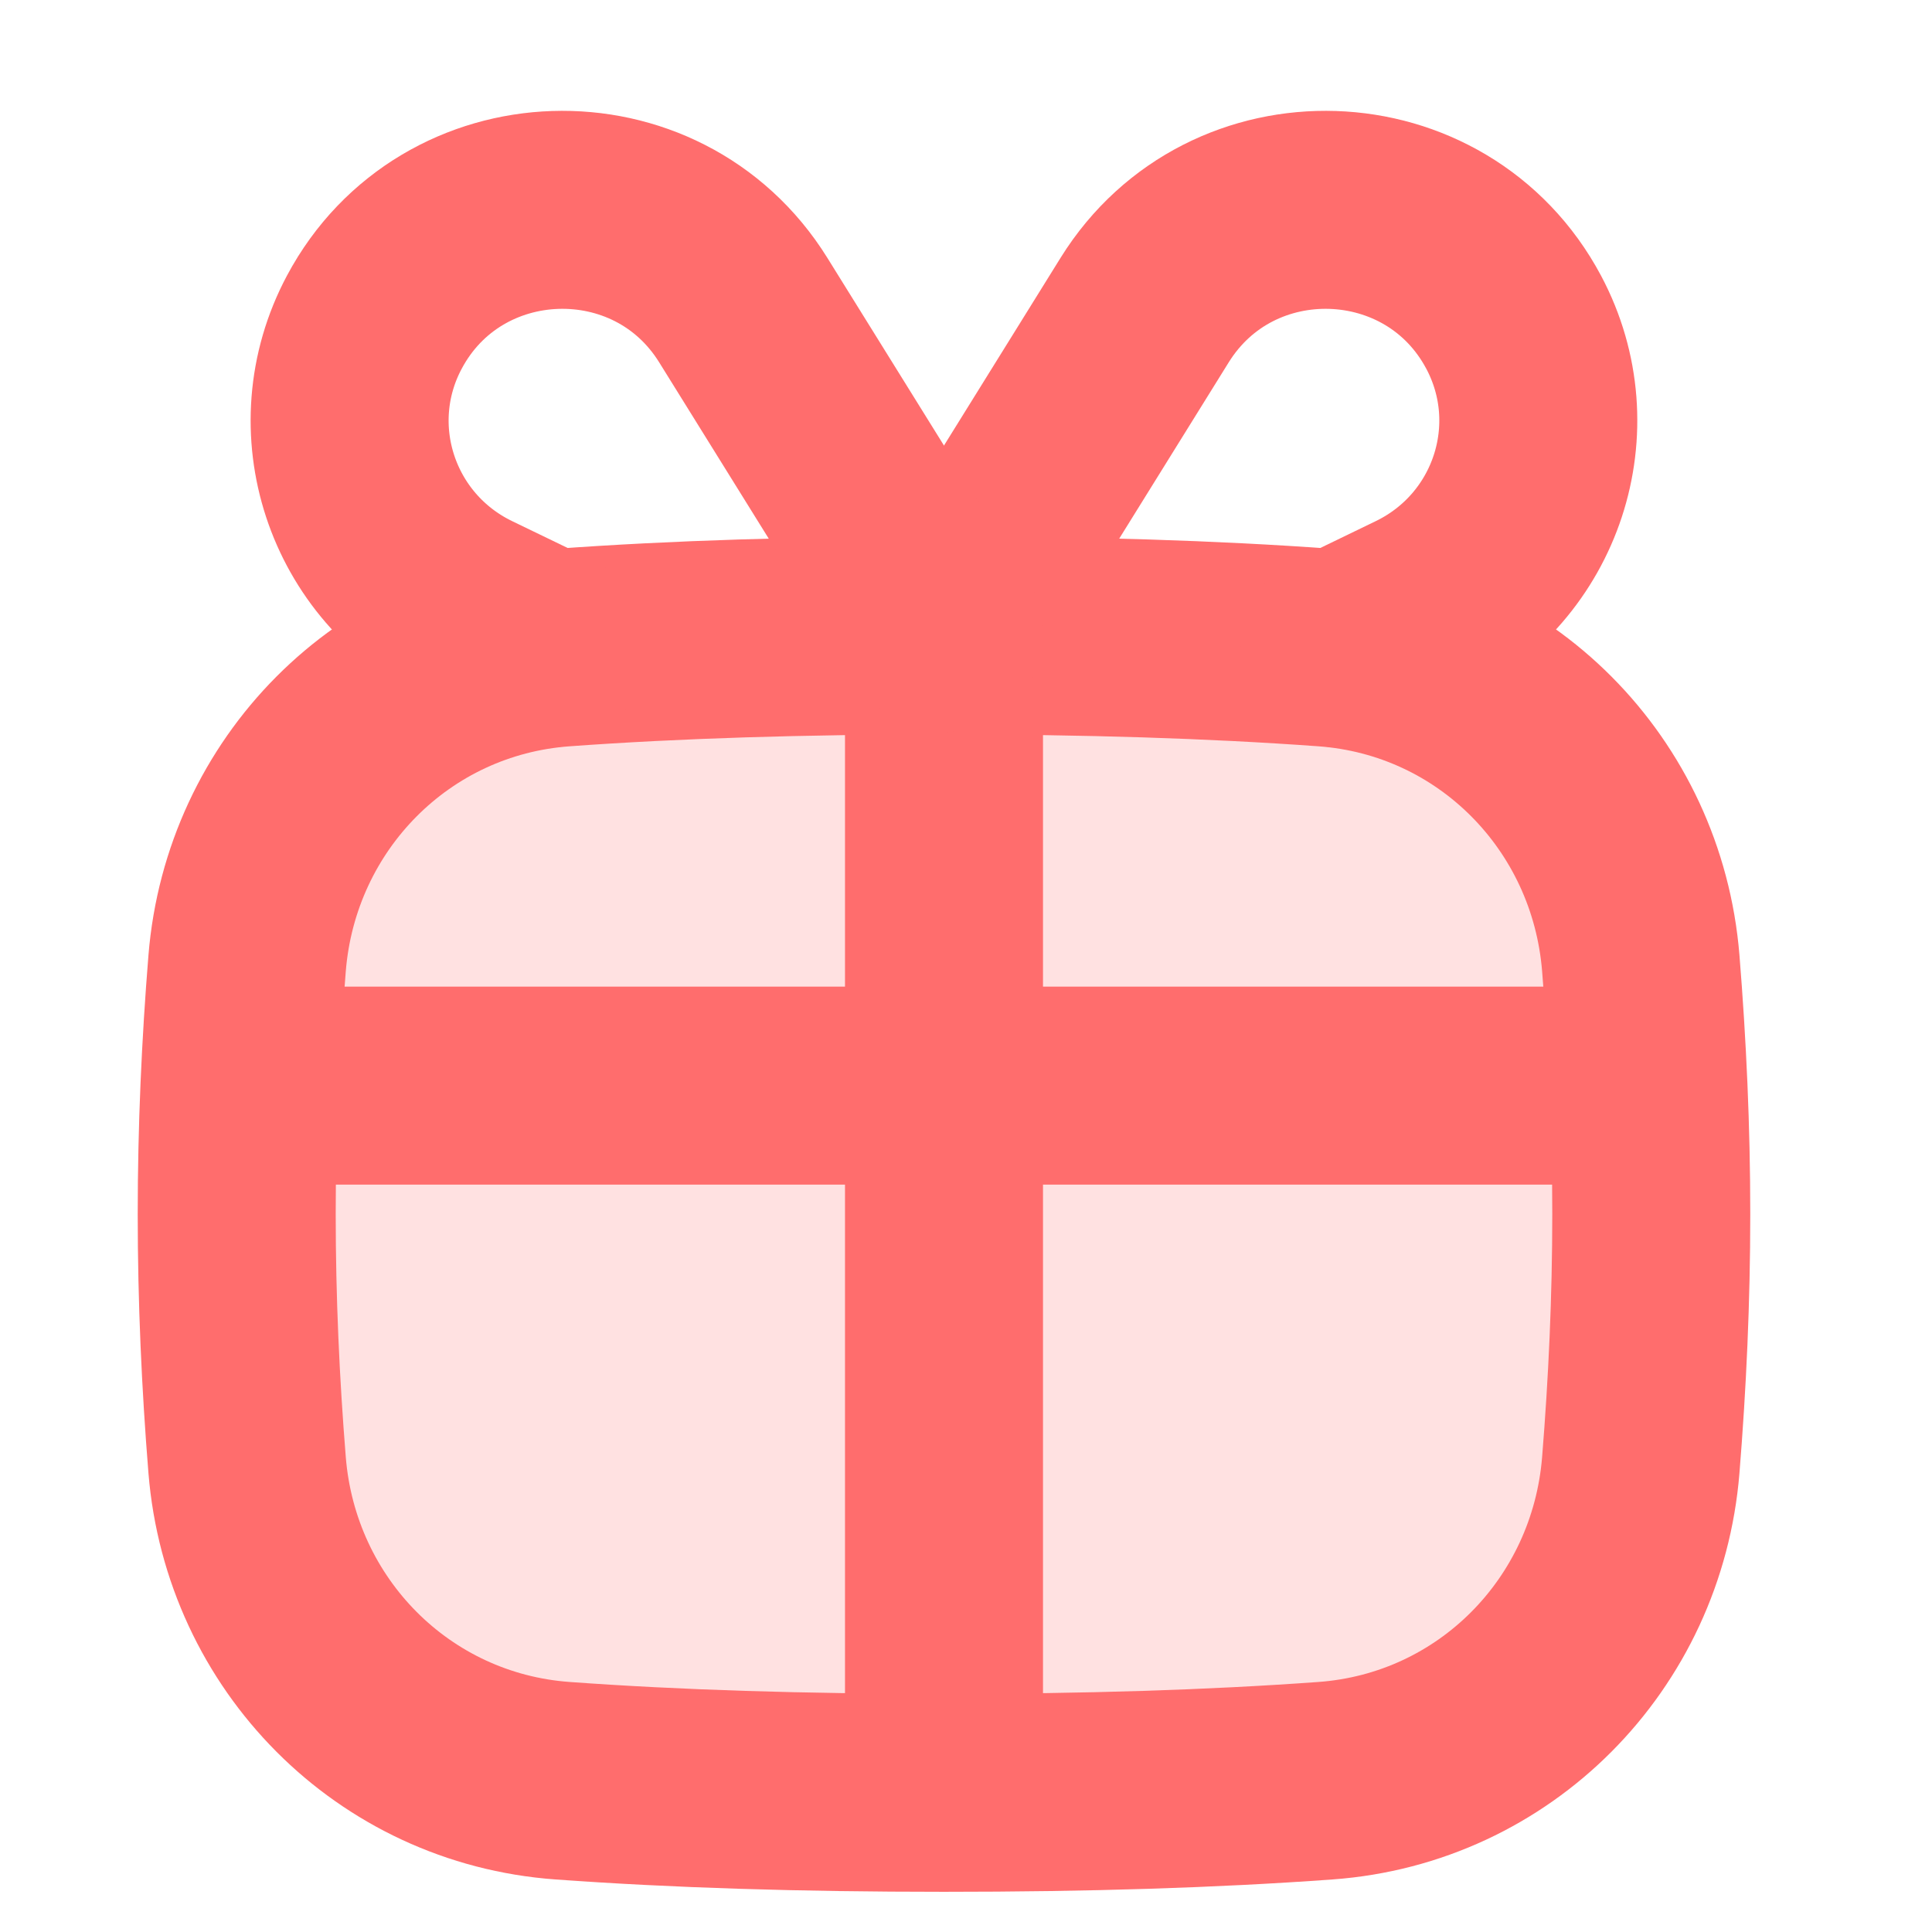<svg width="23" height="23" viewBox="0 0 23 23" fill="none" xmlns="http://www.w3.org/2000/svg">
<path d="M6.697 21.199C8.046 21.297 9.544 21.343 11.238 21.343C12.931 21.343 14.429 21.297 15.779 21.199C17.794 21.053 19.369 19.457 19.533 17.443C19.612 16.466 19.658 15.471 19.658 14.454C19.658 13.437 19.612 12.442 19.533 11.465C19.369 9.452 17.794 7.855 15.779 7.709C14.429 7.611 12.931 7.565 11.238 7.565C9.544 7.565 8.046 7.611 6.697 7.709C4.682 7.855 3.106 9.452 2.942 11.466C2.863 12.442 2.818 13.437 2.818 14.454C2.818 15.471 2.863 16.466 2.942 17.443C3.106 19.457 4.682 21.053 6.697 21.199Z" fill="#FFE1E1" stroke="#FF6D6D" stroke-width="2.357"/>
<path d="M2.818 12.924H19.658" stroke="#FF6D6D" stroke-width="2.357"/>
<path d="M11.238 21.343V7.565" stroke="#FF6D6D" stroke-width="2.357"/>
<path d="M11.238 7.537L13.627 3.691C14.655 2.038 17.105 2.118 18.02 3.836C18.687 5.09 18.176 6.643 16.891 7.265L15.951 7.72" stroke="#FF6D6D" stroke-width="2.357" stroke-linecap="round" stroke-linejoin="round"/>
<path d="M11.238 7.537L8.848 3.691C7.821 2.038 5.371 2.118 4.456 3.836C3.788 5.09 4.299 6.643 5.584 7.265L6.525 7.72" stroke="#FF6D6D" stroke-width="2.357" stroke-linecap="round" stroke-linejoin="round"/>
</svg>
